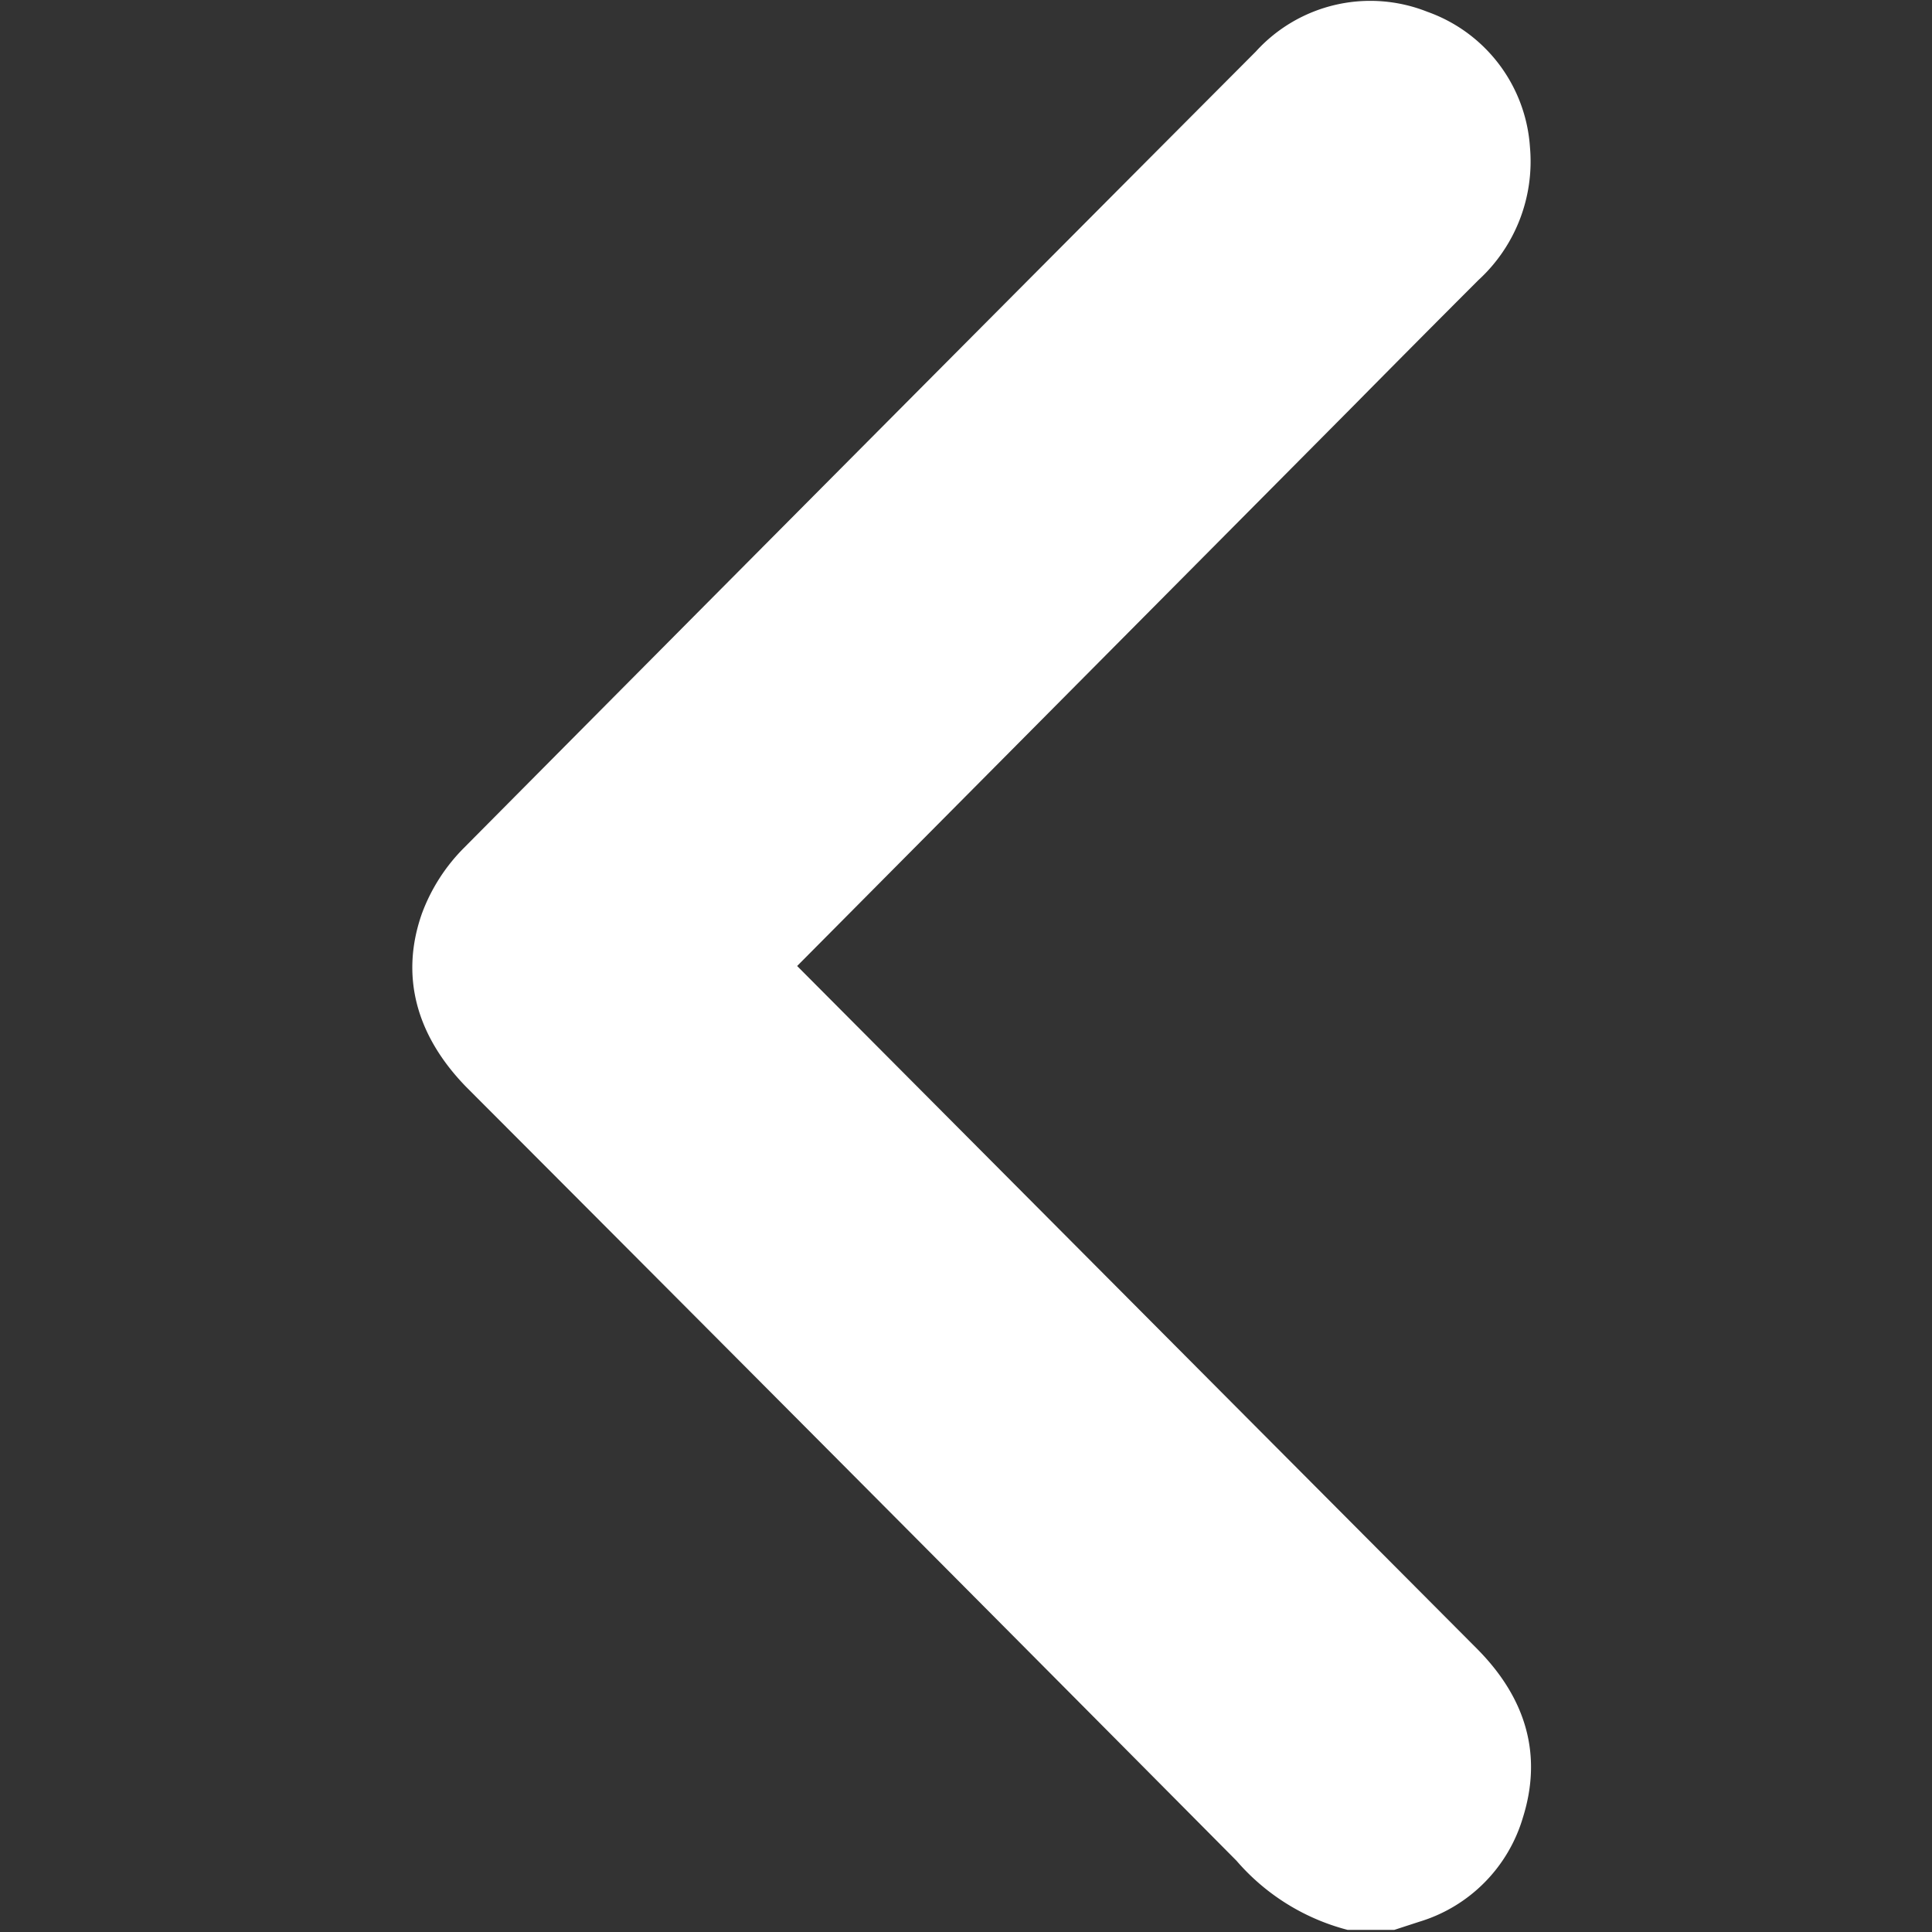 <svg id="Layer_1" data-name="Layer 1" xmlns="http://www.w3.org/2000/svg" viewBox="0 0 100 100"><rect x="0" y="0" width="100" height="100" fill="#333333" stroke="none"/><defs><style>.cls-1{fill:#fff;}</style></defs><path class="cls-1" d="M63.7,72.54,41.26,50l28.8-29q3.22-3.26,6.46-6.5a8.33,8.33,0,0,0,2.67-6.89,8,8,0,0,0-5.31-7A8,8,0,0,0,65,2.67C52.39,15.32,38.13,29.66,24,43.9a9.46,9.46,0,0,0-2.16,3.38c-1.13,3.2-.33,6.3,2.31,9Q44.11,76.27,64,96.31a11.37,11.37,0,0,0,5.75,3.58l2.42,0,1.29-.42a8,8,0,0,0,5.37-5.41c1-3.2.19-6.14-2.39-8.73Z"/></svg>